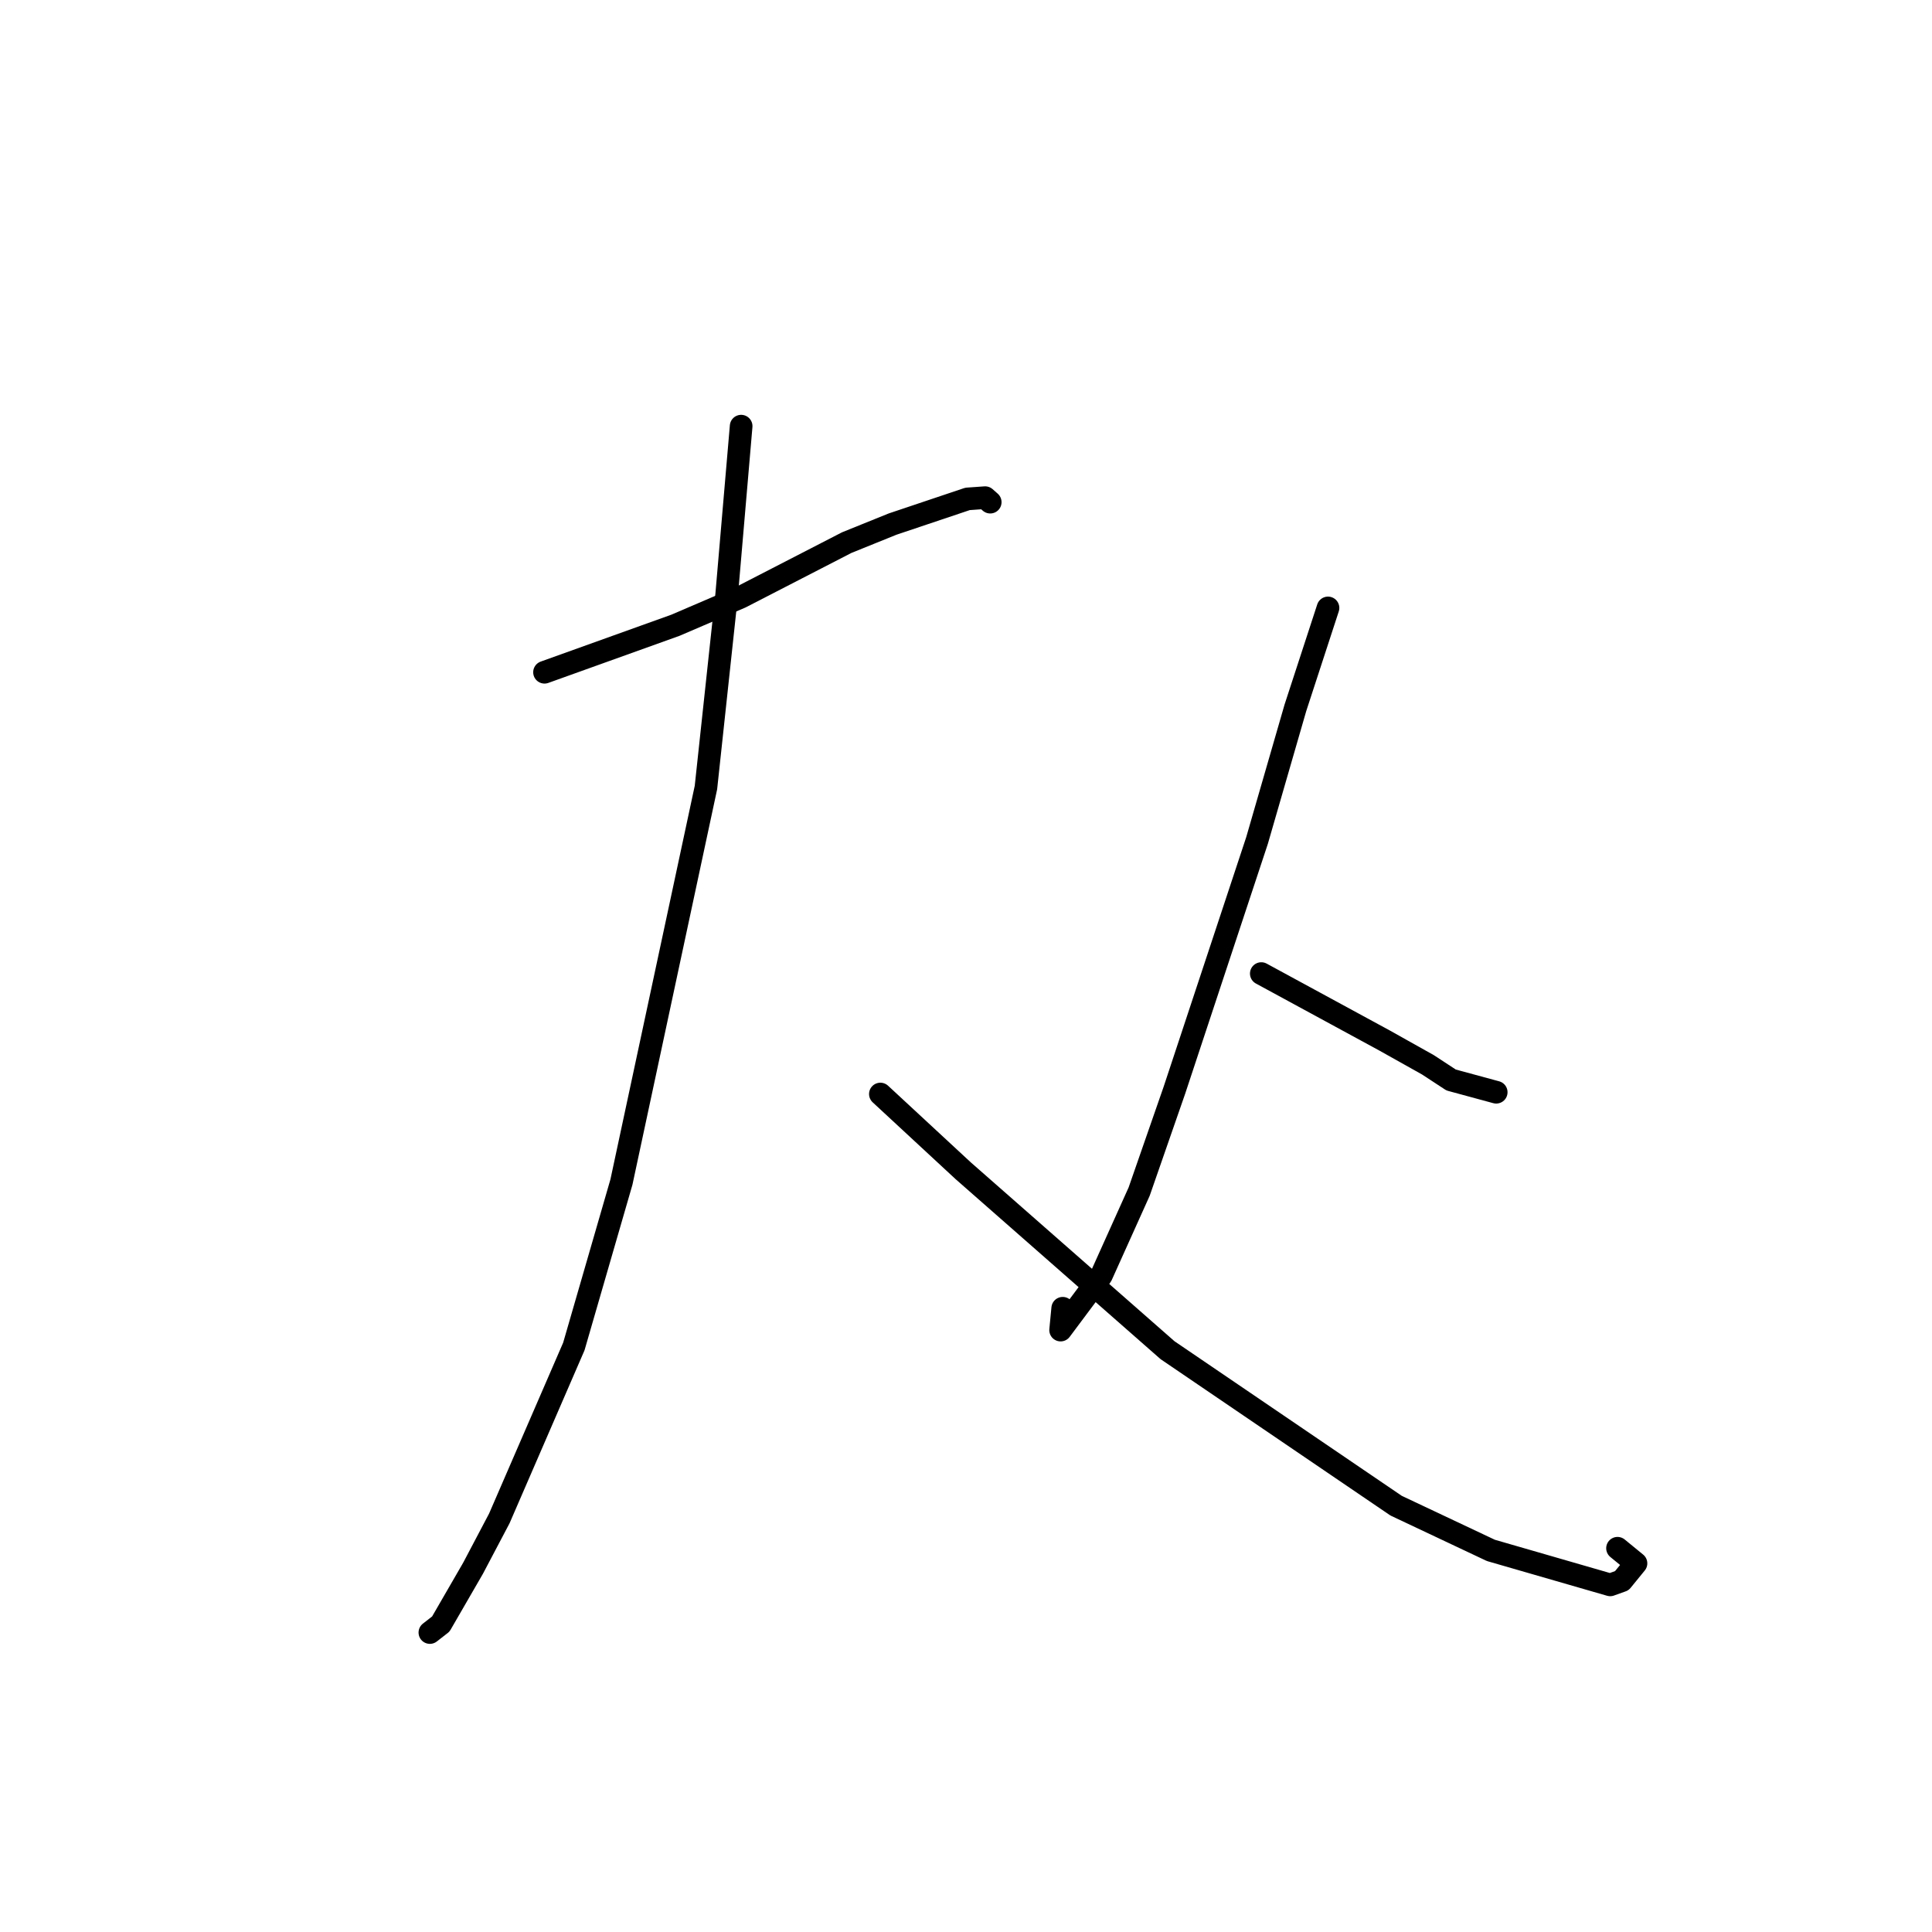 <?xml version="1.0" standalone="no"?>
    <svg width="256" height="256" xmlns="http://www.w3.org/2000/svg" version="1.1">
    <polyline stroke="black" stroke-width="3" stroke-linecap="round" fill="transparent" stroke-linejoin="round" points="72.151 89.077 89.493 82.852 98.144 79.138 112.205 71.896 118.275 69.443 128.204 66.108 130.535 65.942 131.171 66.503 131.21 66.538 " />
        <polyline stroke="black" stroke-width="3" stroke-linecap="round" fill="transparent" stroke-linejoin="round" points="98.206 56.467 96.292 78.76 93.541 104.354 82.344 156.626 76.037 178.414 66.16 201.203 62.679 207.806 58.409 215.193 57.087 216.222 56.961 216.32 " />
        <polyline stroke="black" stroke-width="3" stroke-linecap="round" fill="transparent" stroke-linejoin="round" points="116.654 144.963 127.634 155.136 154.702 178.906 184.99 199.509 197.549 205.435 213.359 210.005 214.901 209.453 216.777 207.153 214.329 205.15 " />
        <polyline stroke="black" stroke-width="3" stroke-linecap="round" fill="transparent" stroke-linejoin="round" points="175.967 80.553 171.645 93.797 166.564 111.37 155.622 144.439 150.946 157.888 145.934 169.019 140.537 176.243 140.815 173.35 " />
        <polyline stroke="black" stroke-width="3" stroke-linecap="round" fill="transparent" stroke-linejoin="round" points="167.128 129.003 183.466 137.876 189.211 141.095 192.28 143.105 197.812 144.607 198.256 144.727 " />
        </svg>